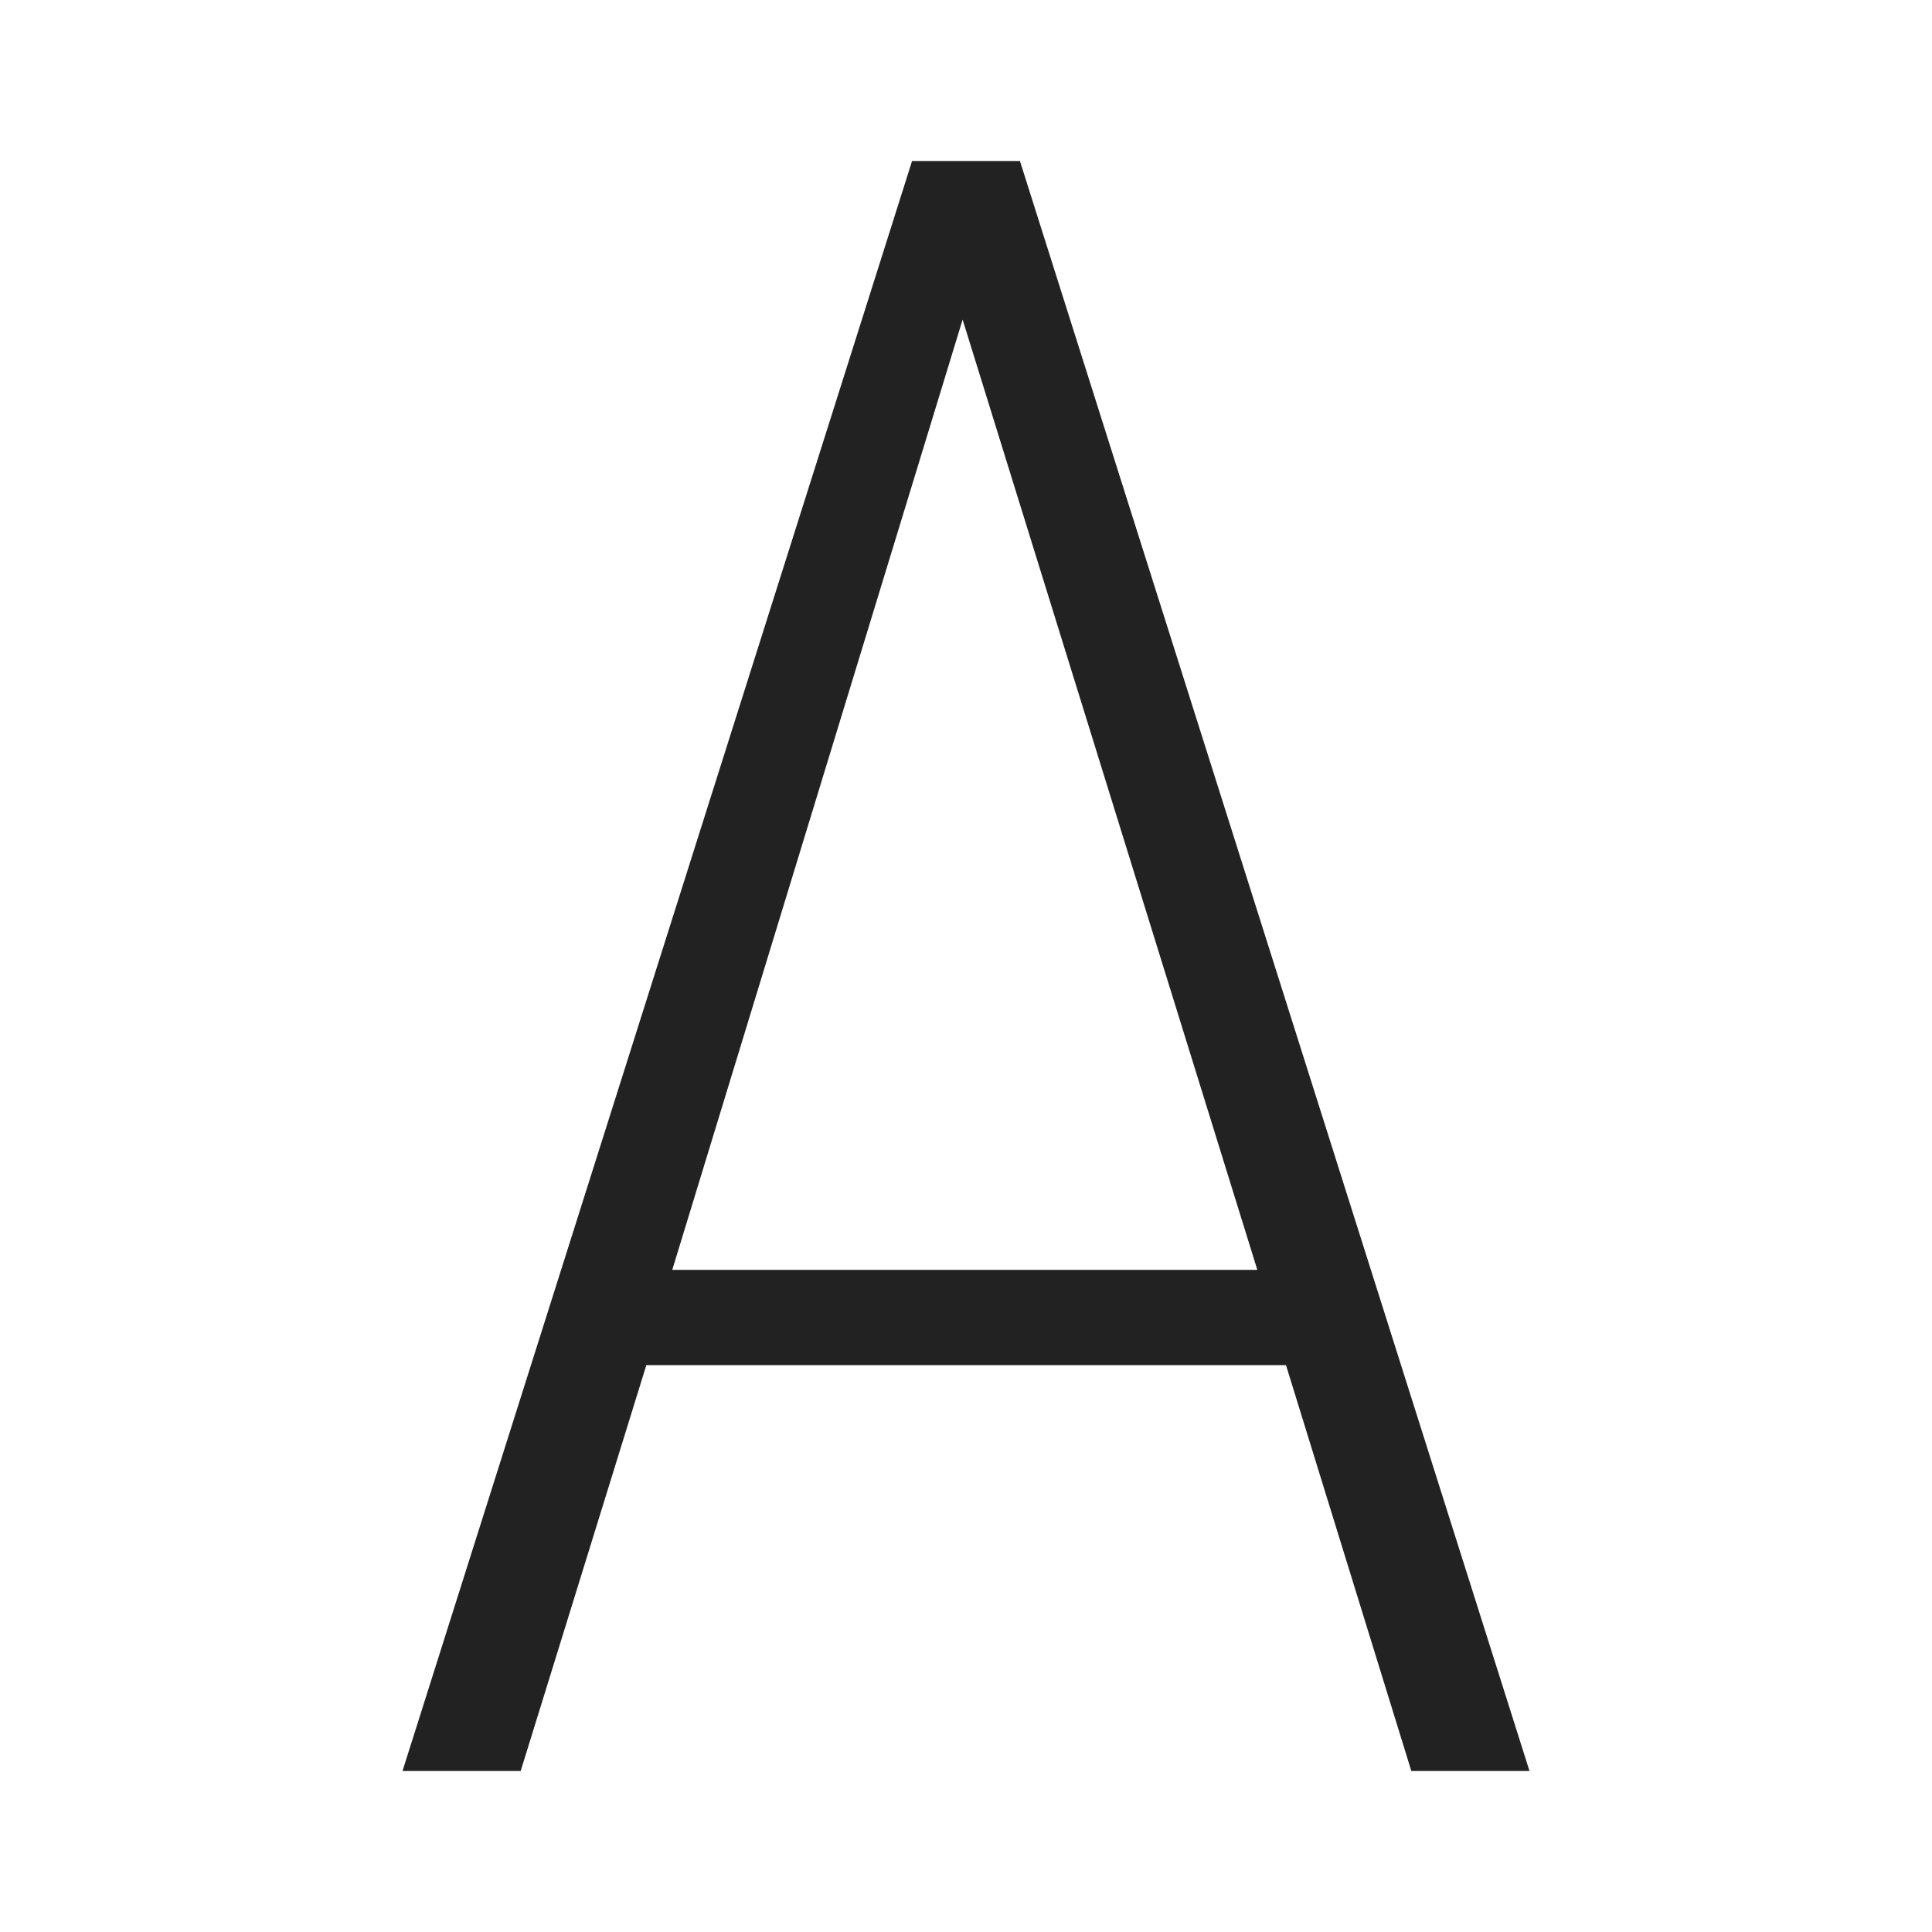 <svg xmlns="http://www.w3.org/2000/svg" xmlns:xlink="http://www.w3.org/1999/xlink" width="24" height="24" viewBox="0 0 24 24">
          <defs>
                    <path id="a-large-bold-medium-a" d="M15.619,15.775 L11.958,3.97 L8.351,15.775 L15.619,15.775 Z M17.532,22 L15.975,16.958 L8.029,16.958 L6.468,22 L5,22 L11.33,2 L12.67,2 L19,22 L17.532,22 Z"/>
          </defs>
          <use fill="#222" fill-rule="evenodd" xlink:href="#a-large-bold-medium-a"/>
</svg>
